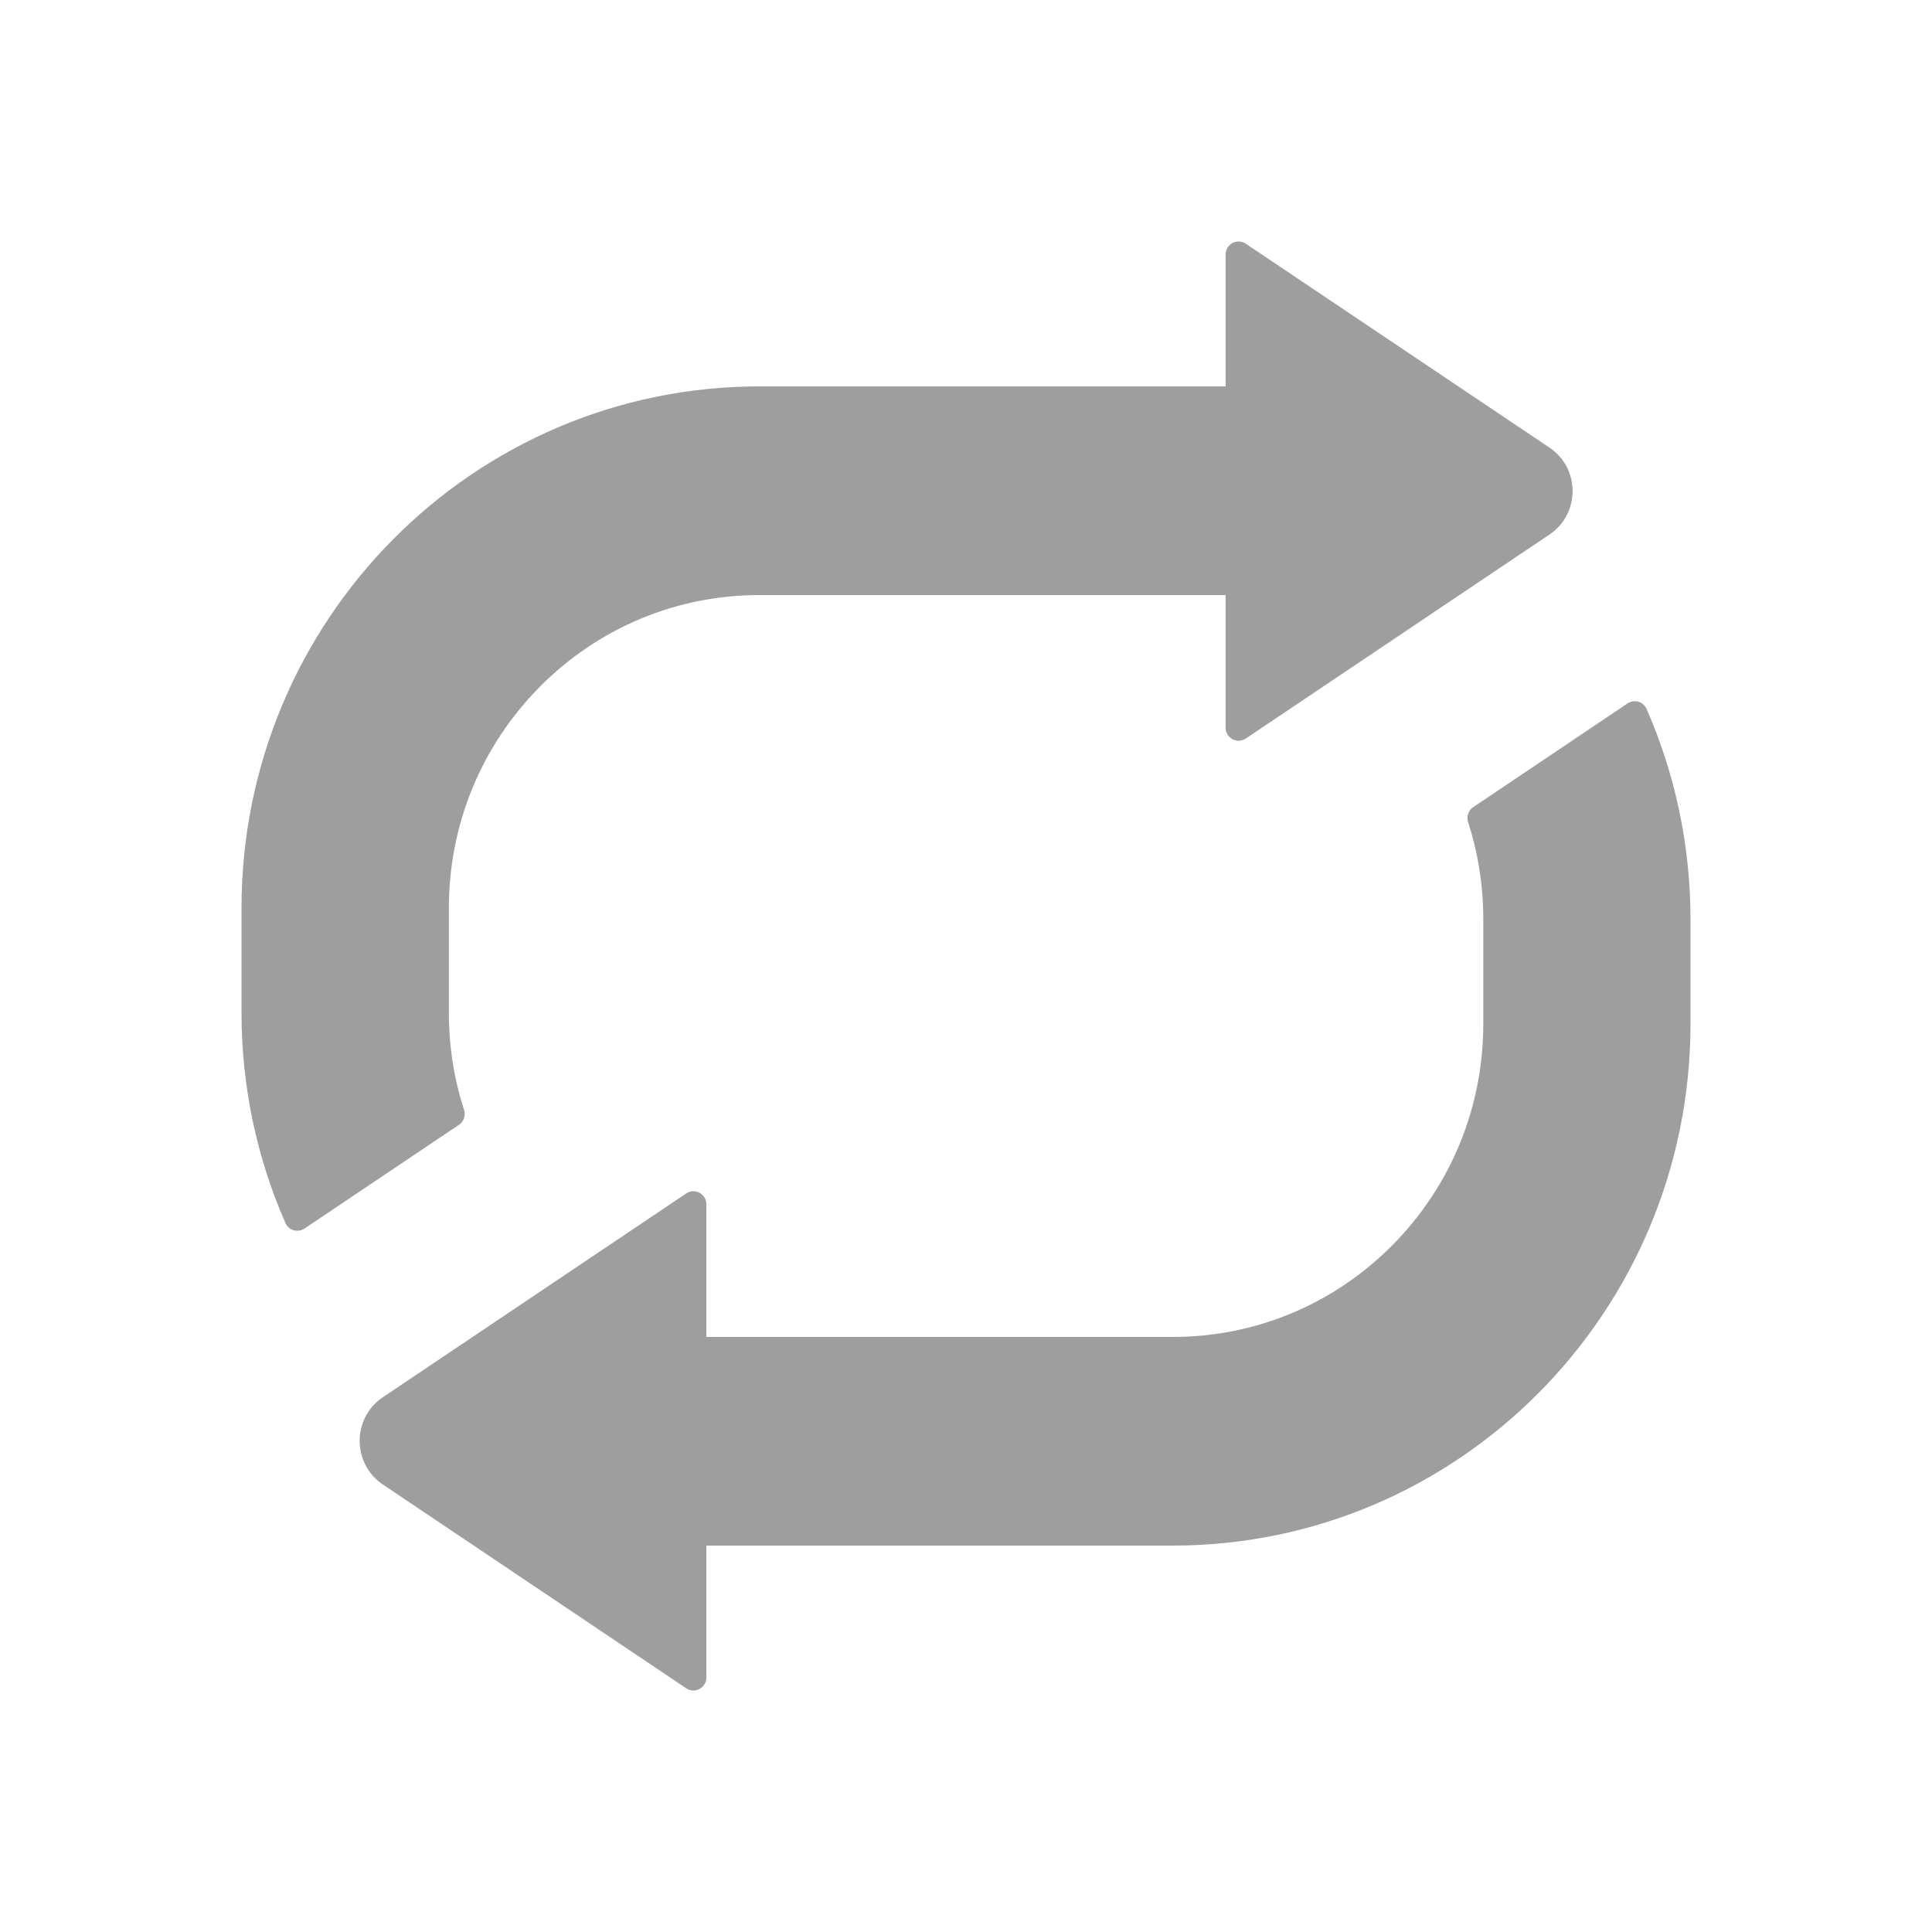 <svg width="24" height="24" viewBox="0 0 24 24" fill="none" xmlns="http://www.w3.org/2000/svg" xmlns:xlink="http://www.w3.org/1999/xlink">
	<desc>
			Created with Pixso.
	</desc>
	<defs>
		<clipPath id="clip38_245">
			<rect id="toggle" width="24" height="24" fill="white"/>
		</clipPath>
	</defs>
	<g clip-path="url(#clip38_245)">
		<path id="path" d="M19.249 5.561L15.475 3.027C15.368 2.956 15.225 3.033 15.225 3.163L15.225 4.8L9.434 4.8C5.881 4.8 3 7.702 3 11.282L3 12.578C3 13.508 3.195 14.393 3.545 15.191C3.585 15.285 3.698 15.317 3.782 15.262L5.7 13.974C5.761 13.934 5.787 13.859 5.765 13.788C5.64 13.403 5.576 12.996 5.576 12.578L5.576 11.282C5.576 10.243 5.978 9.266 6.706 8.531C7.434 7.798 8.403 7.392 9.434 7.392L15.225 7.392L15.225 9.039C15.225 9.169 15.368 9.246 15.475 9.175L19.247 6.641C19.631 6.384 19.631 5.818 19.249 5.561ZM4.753 18.439L8.525 20.973C8.632 21.044 8.775 20.967 8.775 20.837L8.775 19.2L14.566 19.2C18.119 19.2 21 16.298 21 12.718L21 11.422C21 10.492 20.805 9.607 20.455 8.808C20.415 8.715 20.302 8.683 20.218 8.738L18.302 10.026C18.241 10.066 18.215 10.141 18.237 10.212C18.362 10.597 18.426 11.004 18.426 11.422L18.426 12.718C18.426 13.757 18.024 14.734 17.296 15.469C16.566 16.204 15.597 16.608 14.566 16.608L8.775 16.608L8.775 14.961C8.775 14.831 8.632 14.754 8.525 14.825L4.753 17.359C4.373 17.616 4.373 18.181 4.753 18.439Z" fill-rule="nonzero" fill="#000000" fill-opacity="0.38"/>
	</g>
</svg>
